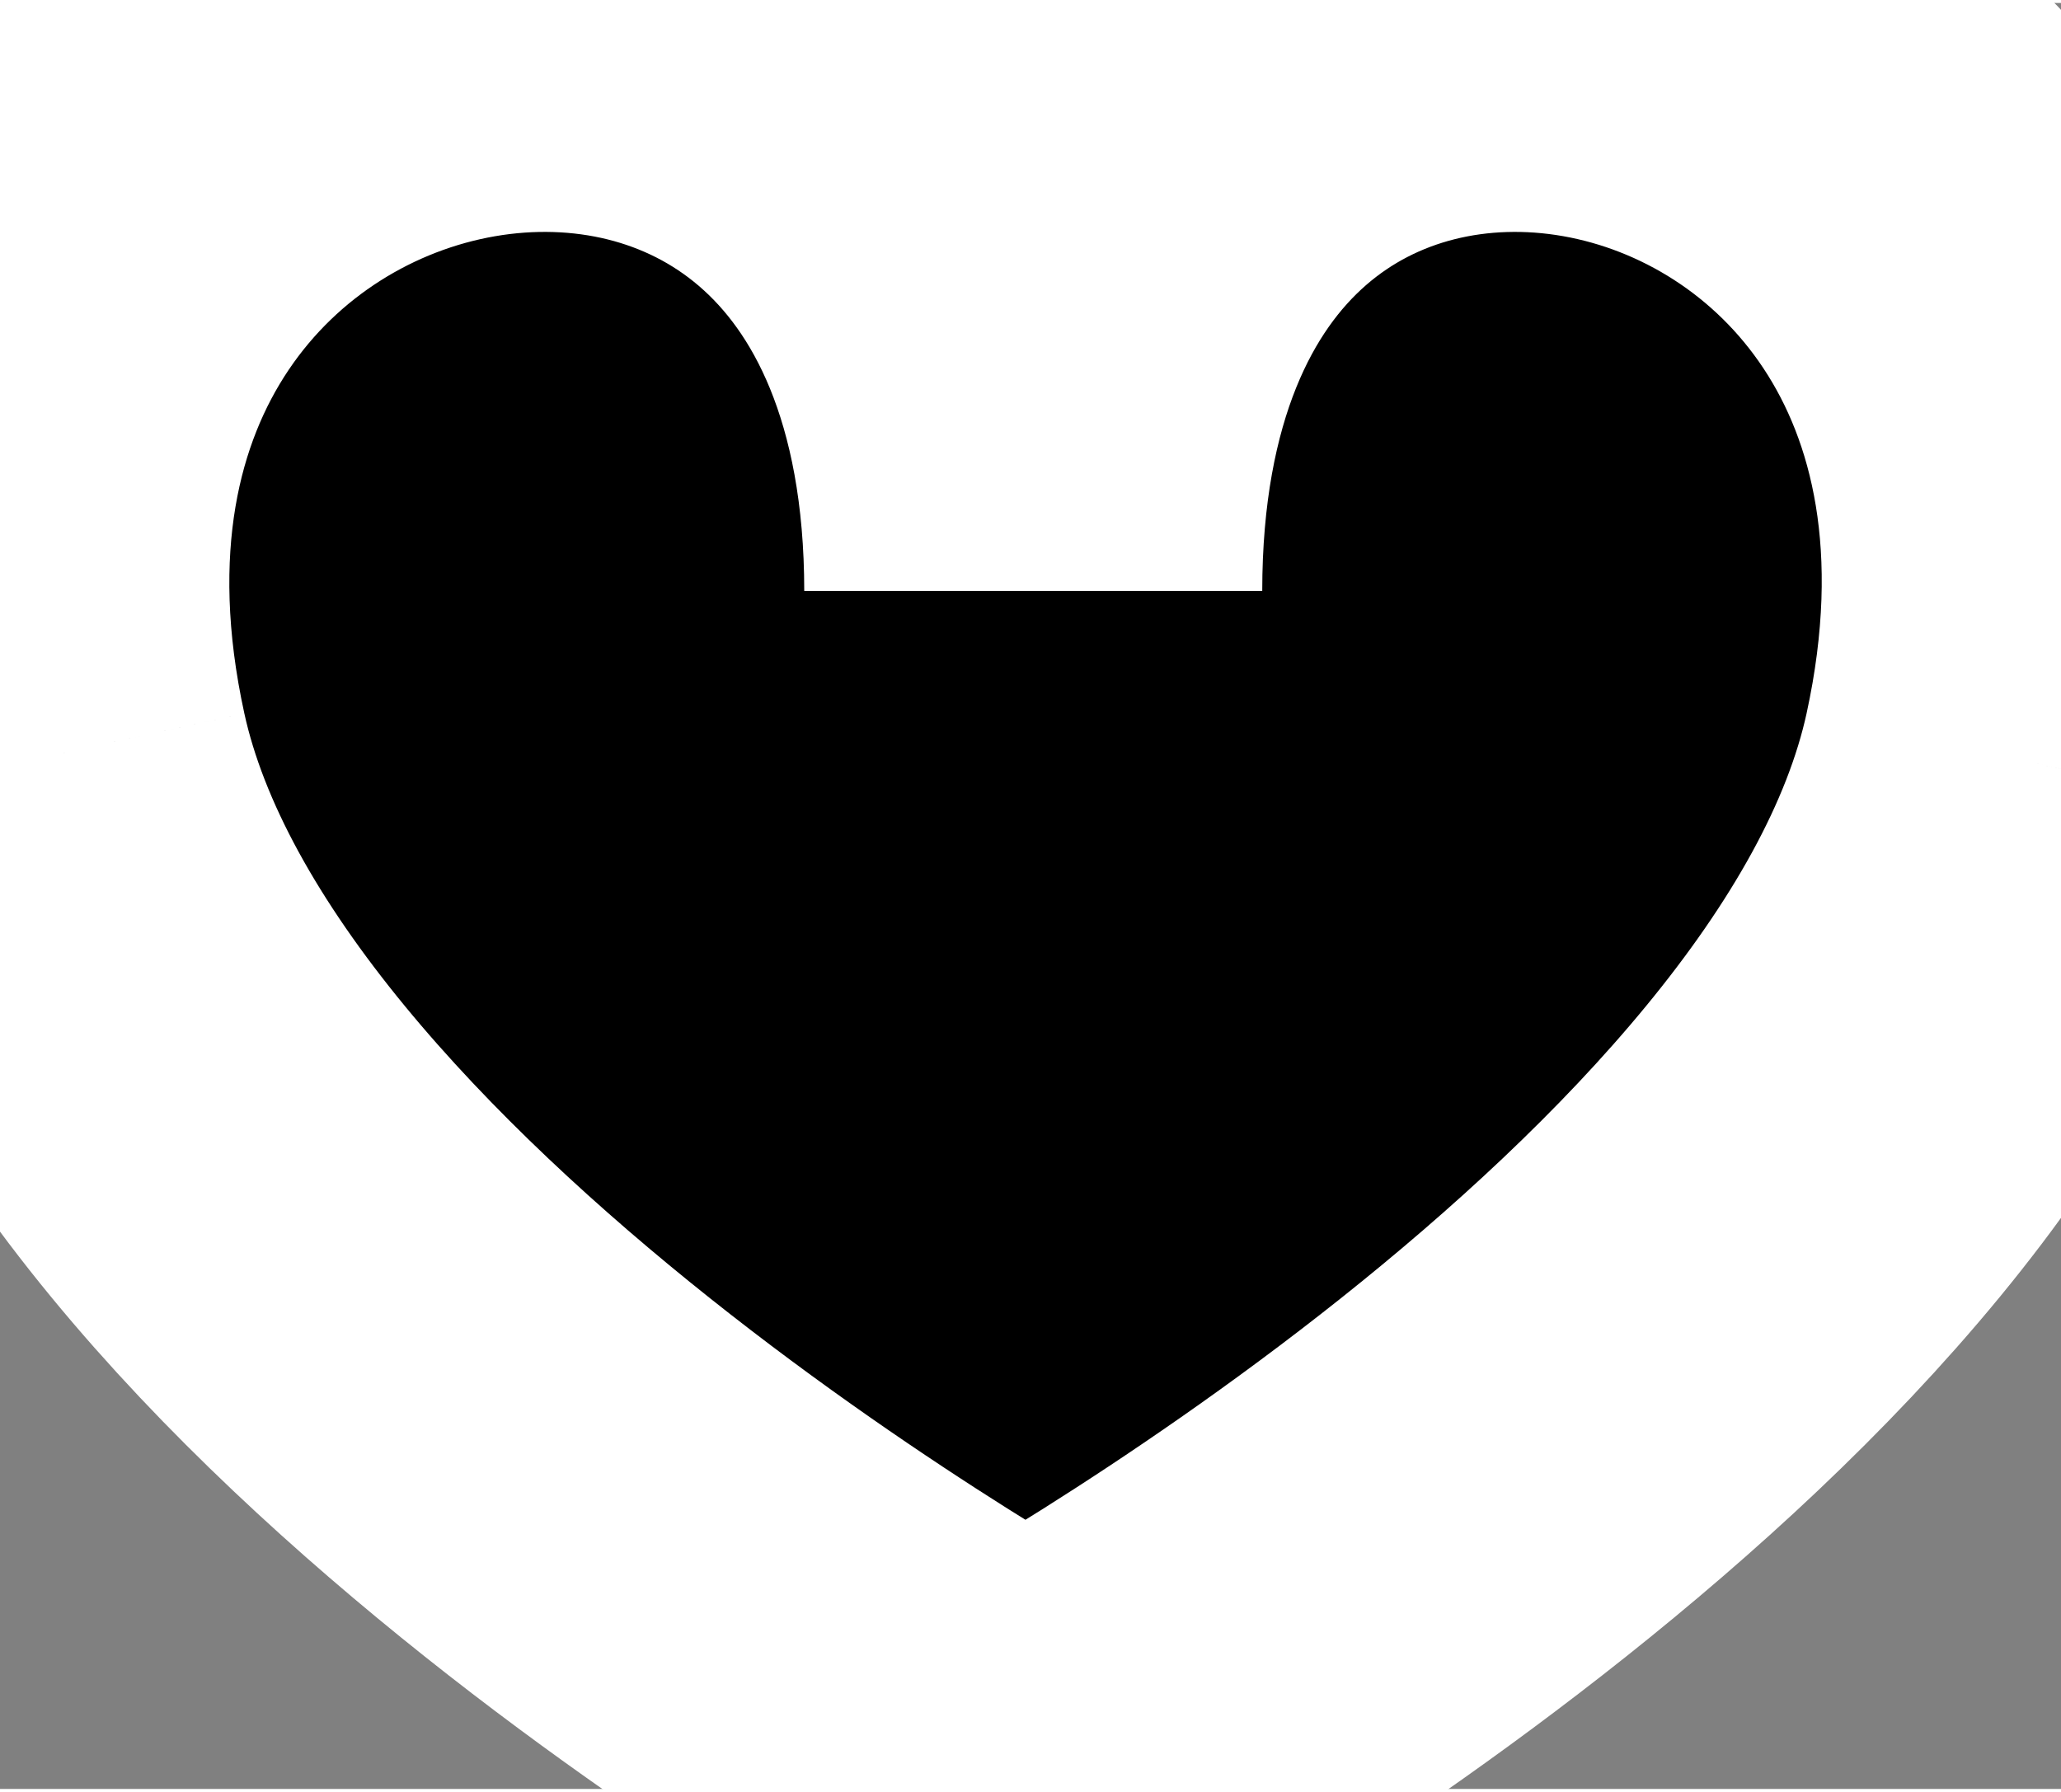 <svg width="4.477mm" height="3.893mm" viewBox="0 0 4.5 3.9">
<rect x="0" y="0" width="4.5" height="3.9" fill="#808080" stroke="none"/>
<path style="vector-effect:non-scaling-stroke;stroke:#ffffff;stroke-width:1;stroke-linecap:butt;stroke-linejoin:miter;stroke-dasharray:none;stroke-opacity:1;" d="m 4.433,1.658 c -0.259,1.185 -2.194,2.235 -2.194,2.235 0,0 -1.935,-1.05 -2.194,-2.235 m 4.388,0 c 0.413,-1.894 -2.177,-2.358 -2.177,-0.374 0,-1.984 -2.625,-1.52 -2.211,0.374"/>
</svg>